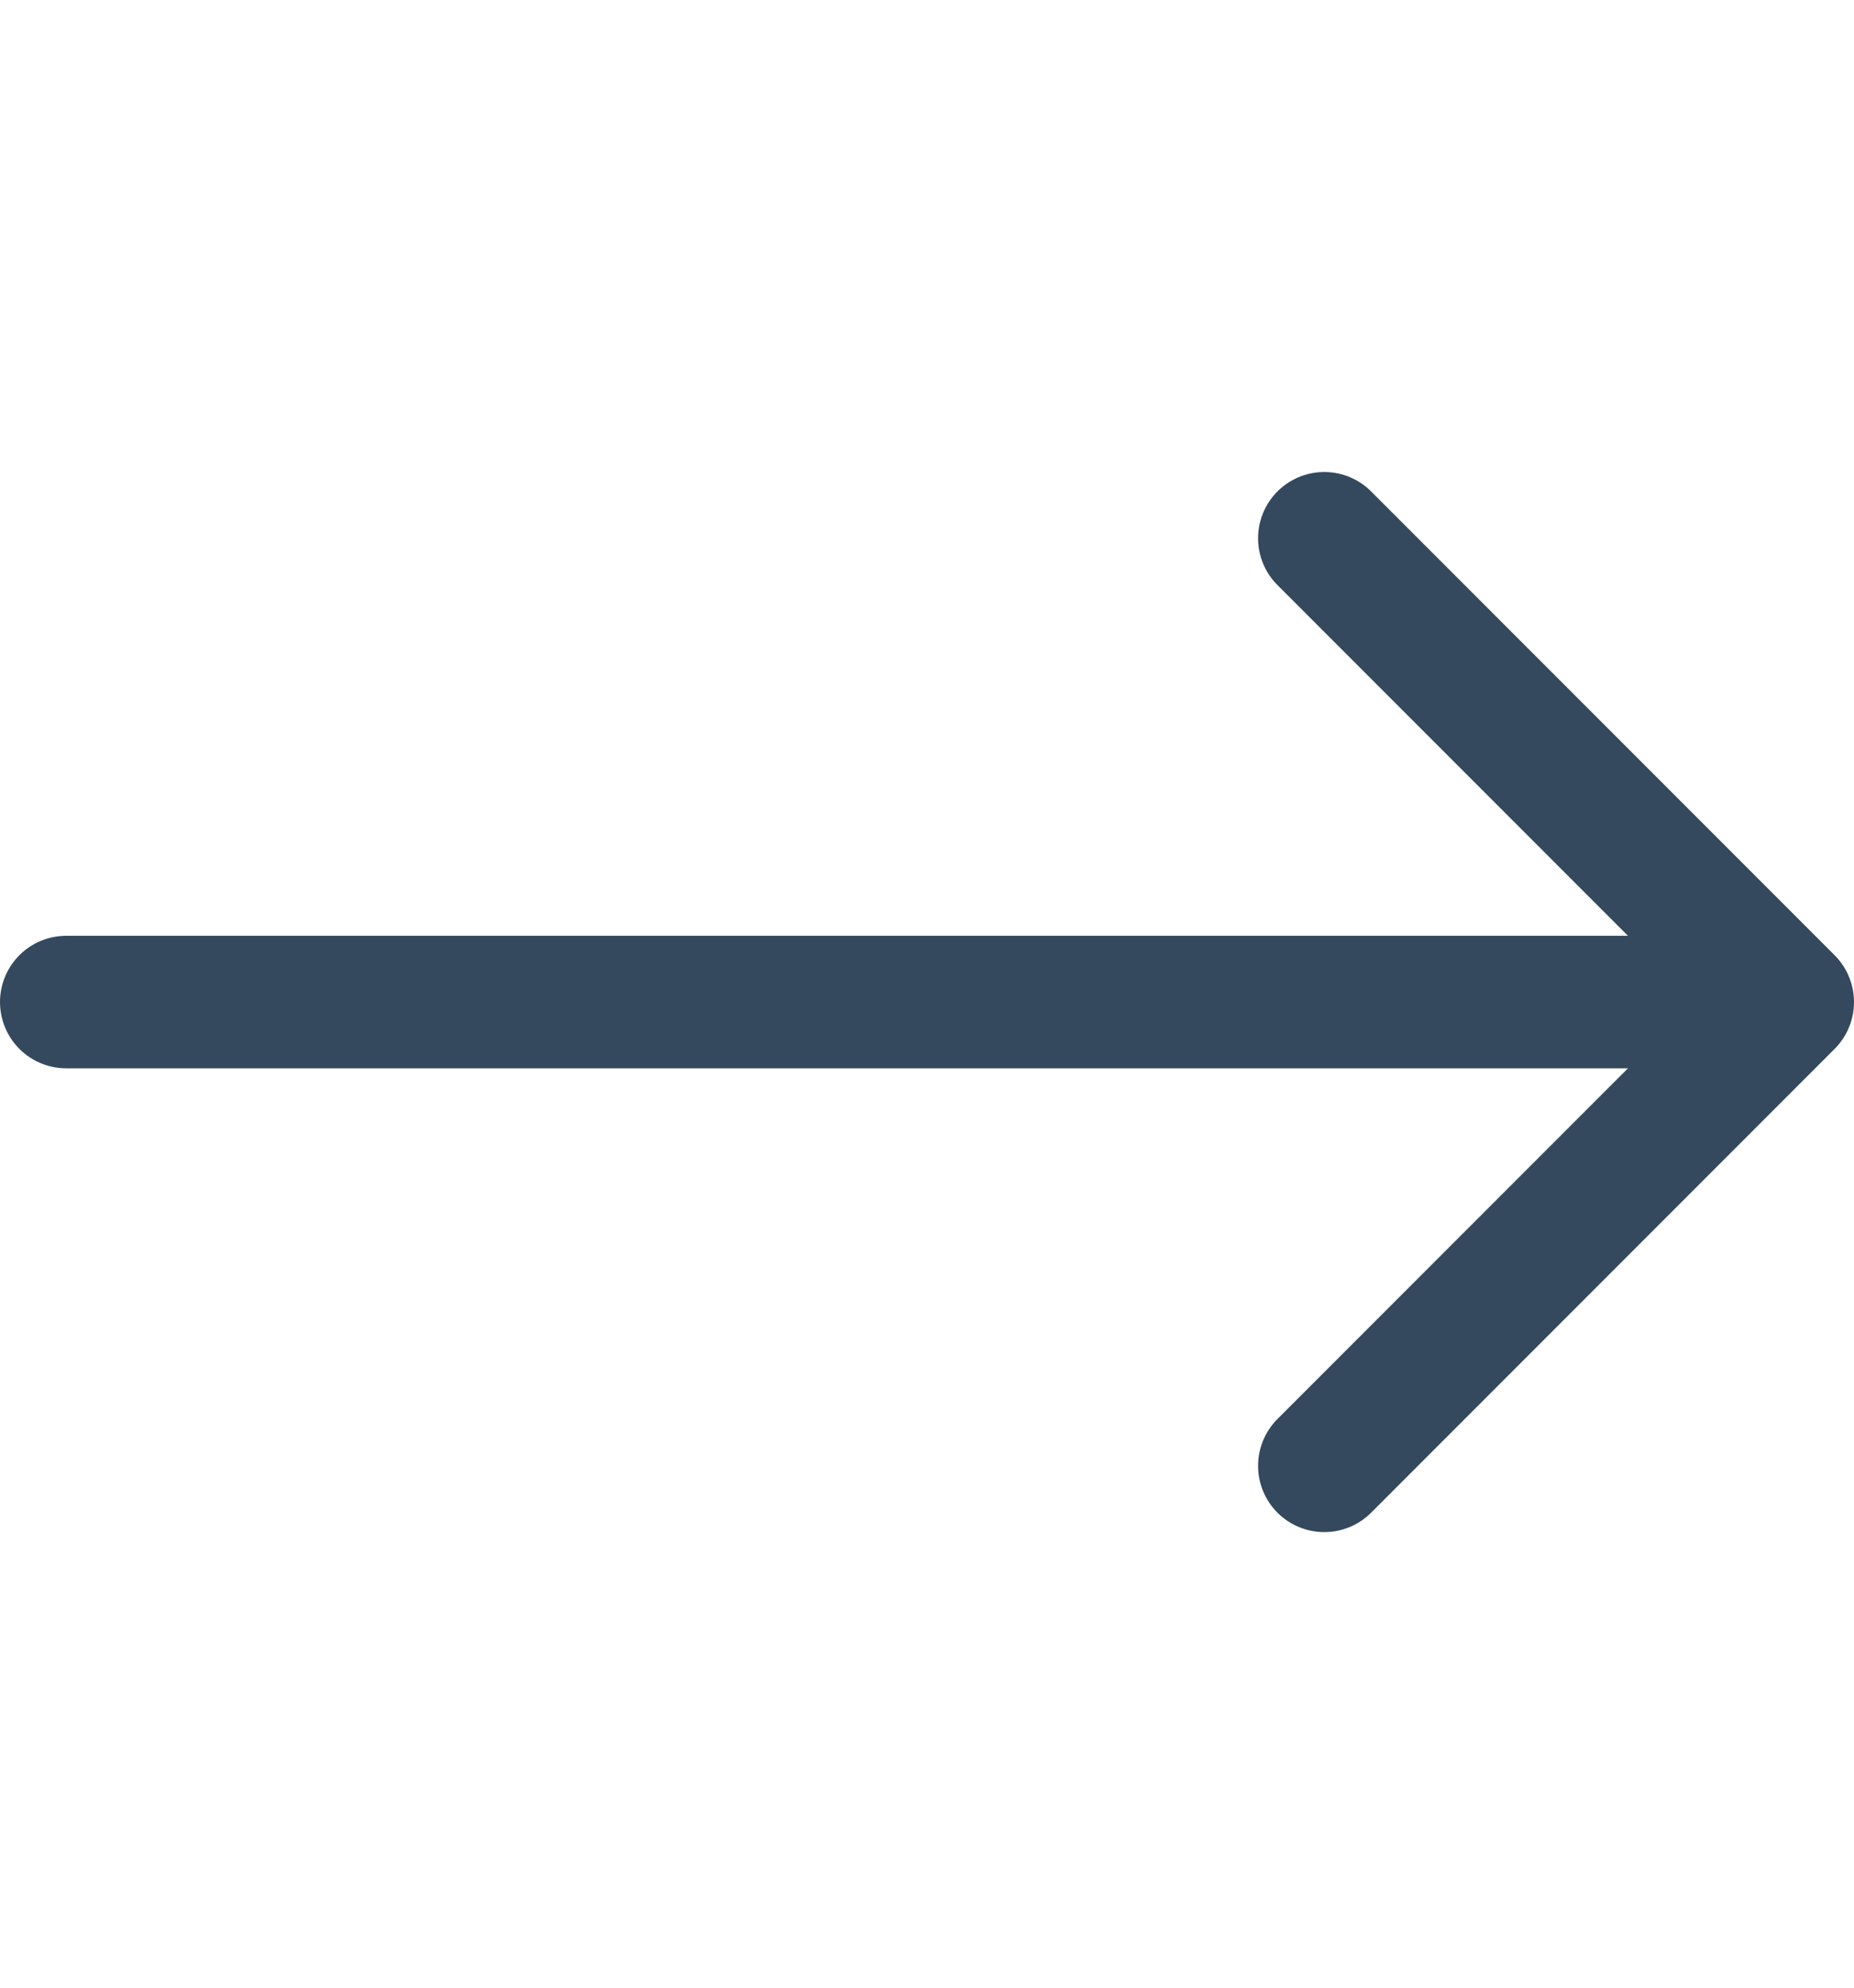 <svg width="14" height="15" viewBox="0 0 14 15" fill="none" xmlns="http://www.w3.org/2000/svg">
<g clip-path="url(#clip0_403_106)">
<path d="M0.5 7.562L13.5 7.562M13.5 7.562L10 11.062M13.5 7.562L10 4.062" stroke="#34495E" stroke-linecap="round" stroke-linejoin="round"/>
</g>
<defs>
<clipPath id="clip0_403_106">
<rect width="14" height="14" fill="white" transform="translate(14 0.562) rotate(90)"/>
</clipPath>
</defs>
</svg>
